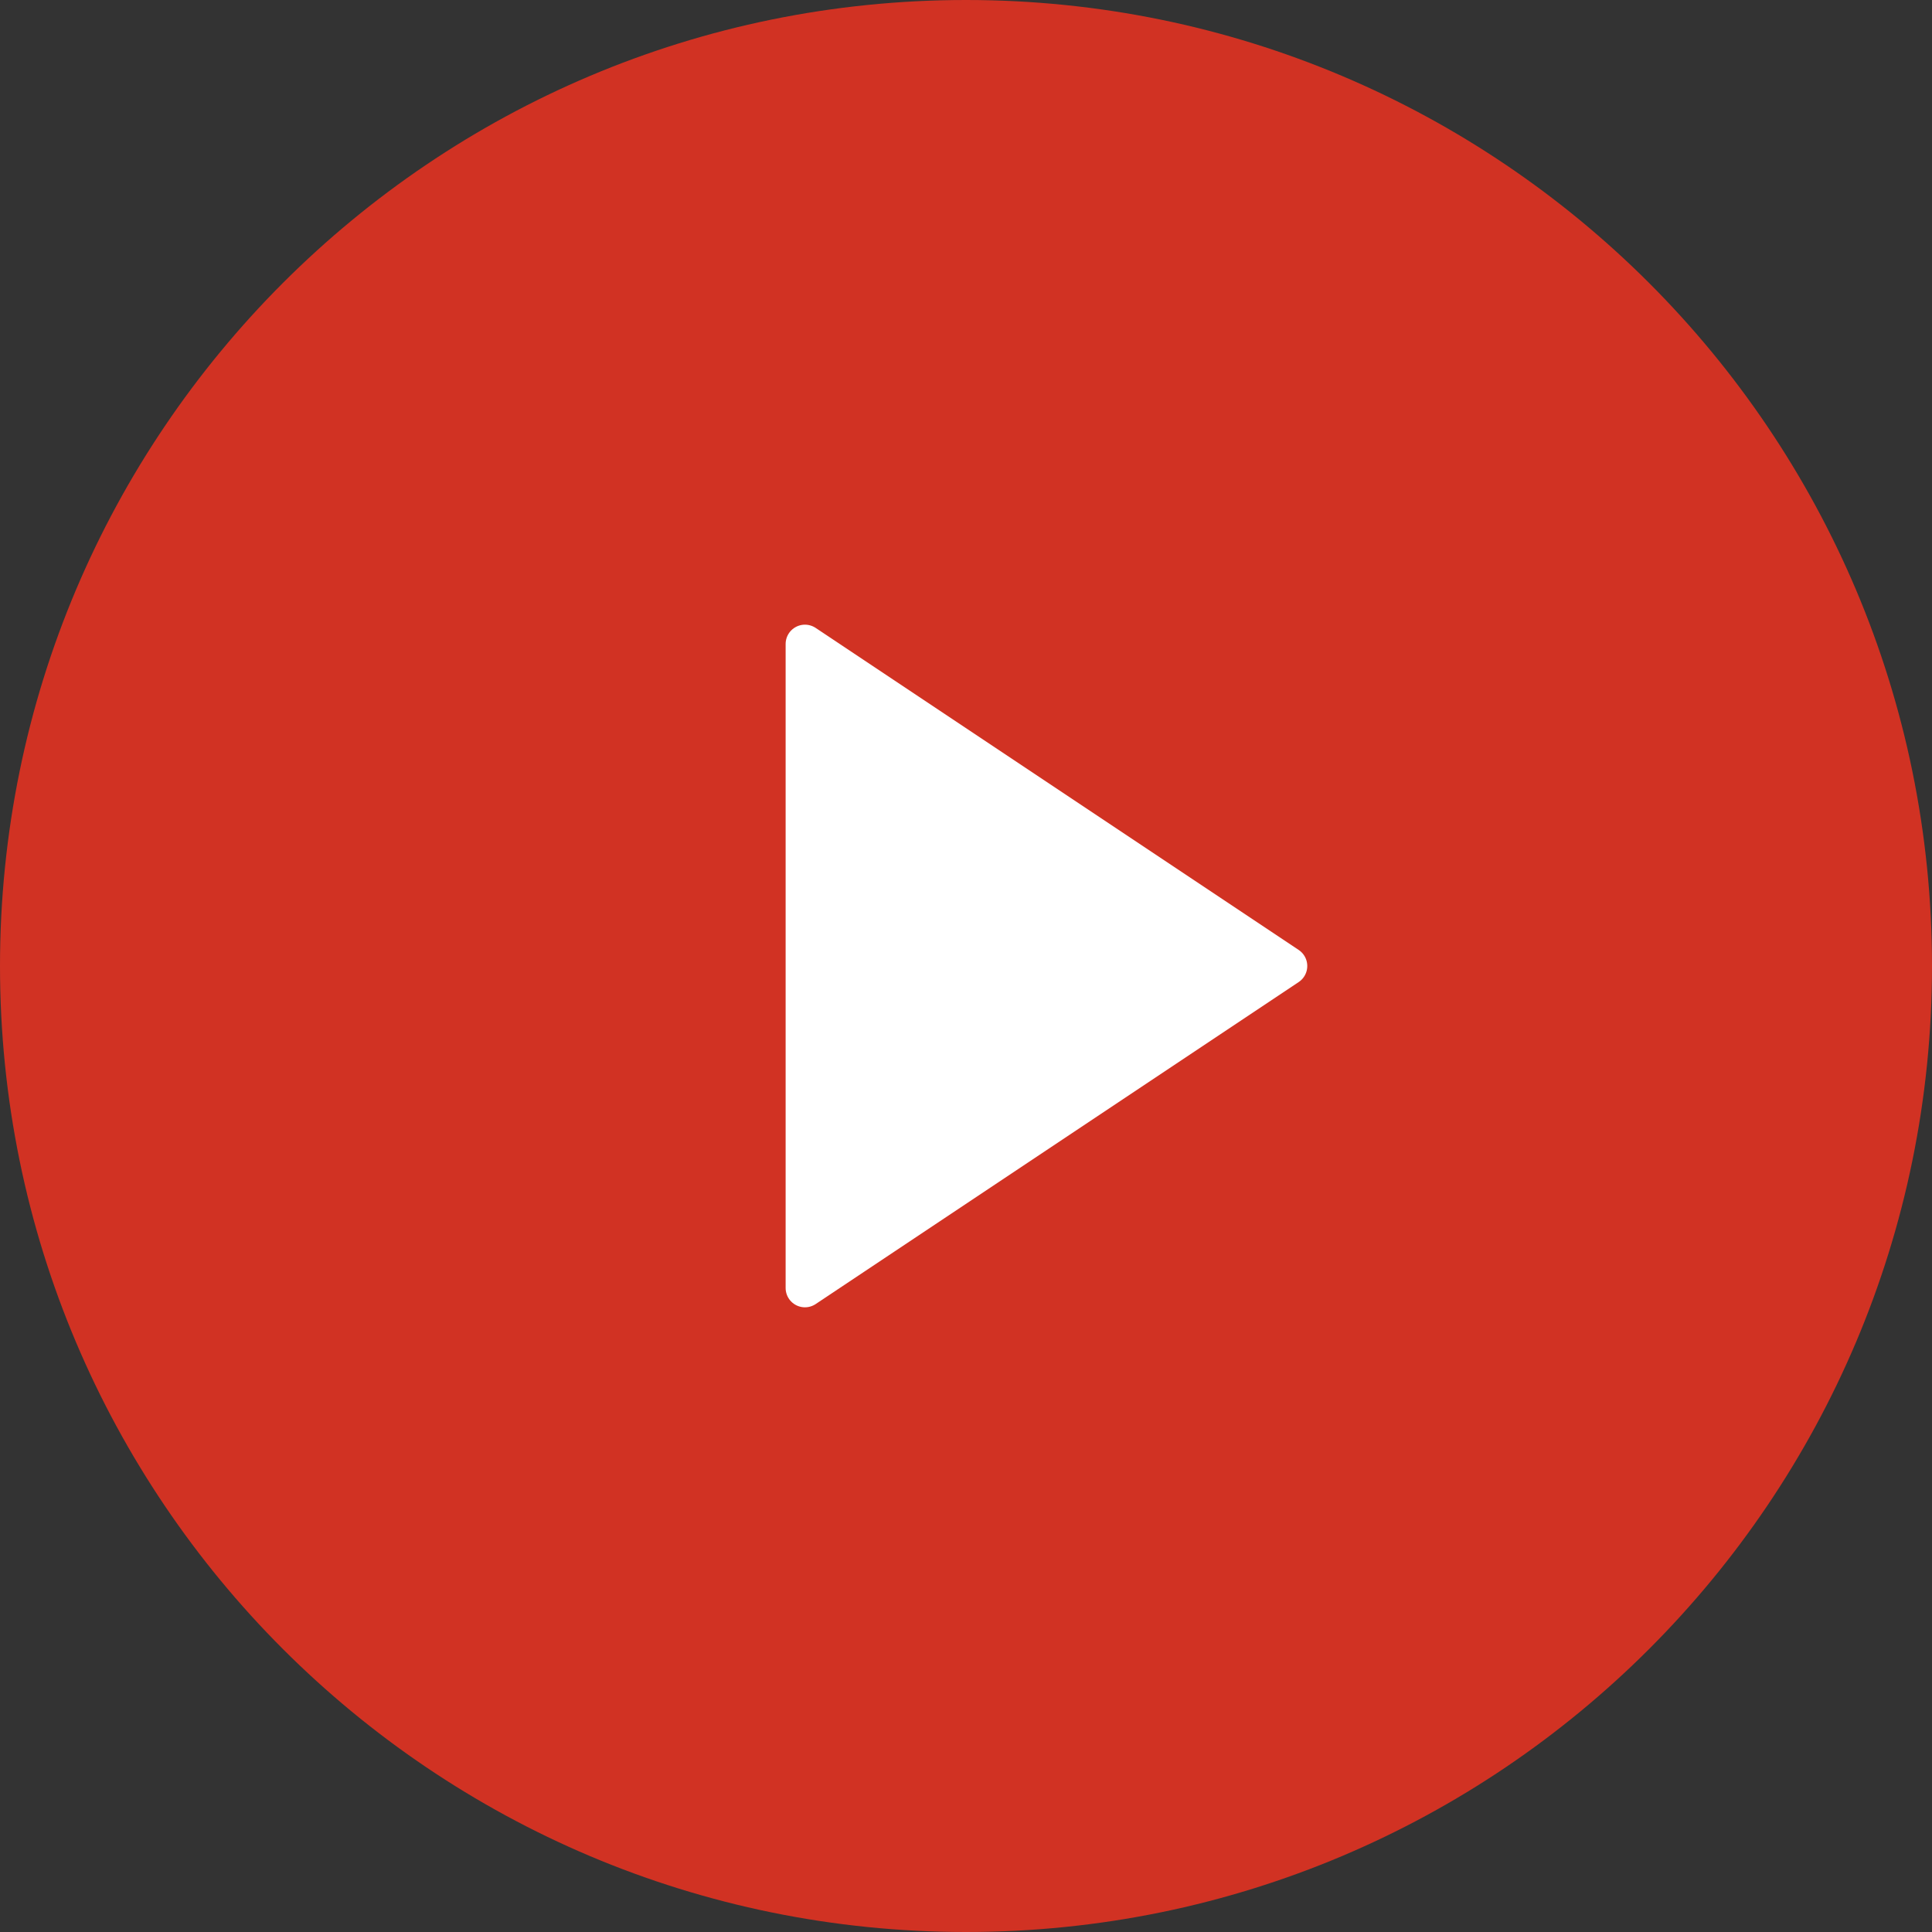 <svg width="100" height="100" viewBox="0 0 100 100" fill="none" xmlns="http://www.w3.org/2000/svg">
    <rect x="0" y="0" width="100" height="100" fill="#333333" stroke="none"/>
    <g clip-path="url(#clip0_49_784)">
        <path d="M50 100C77.614 100 100 77.614 100 50C100 22.386 77.614 0 50 0C22.386 0 0 22.386 0 50C0 77.614 22.386 100 50 100Z" fill="#D13223"/>
        <path d="M41.664 33.333L66.664 50L41.664 66.666V33.333Z" fill="white" stroke="white" stroke-width="2" stroke-linecap="round" stroke-linejoin="round"/>
    </g>
    <defs>
        <clipPath id="clip0_49_784">
            <rect width="100" height="100" fill="white"/>
        </clipPath>
    </defs>
</svg>